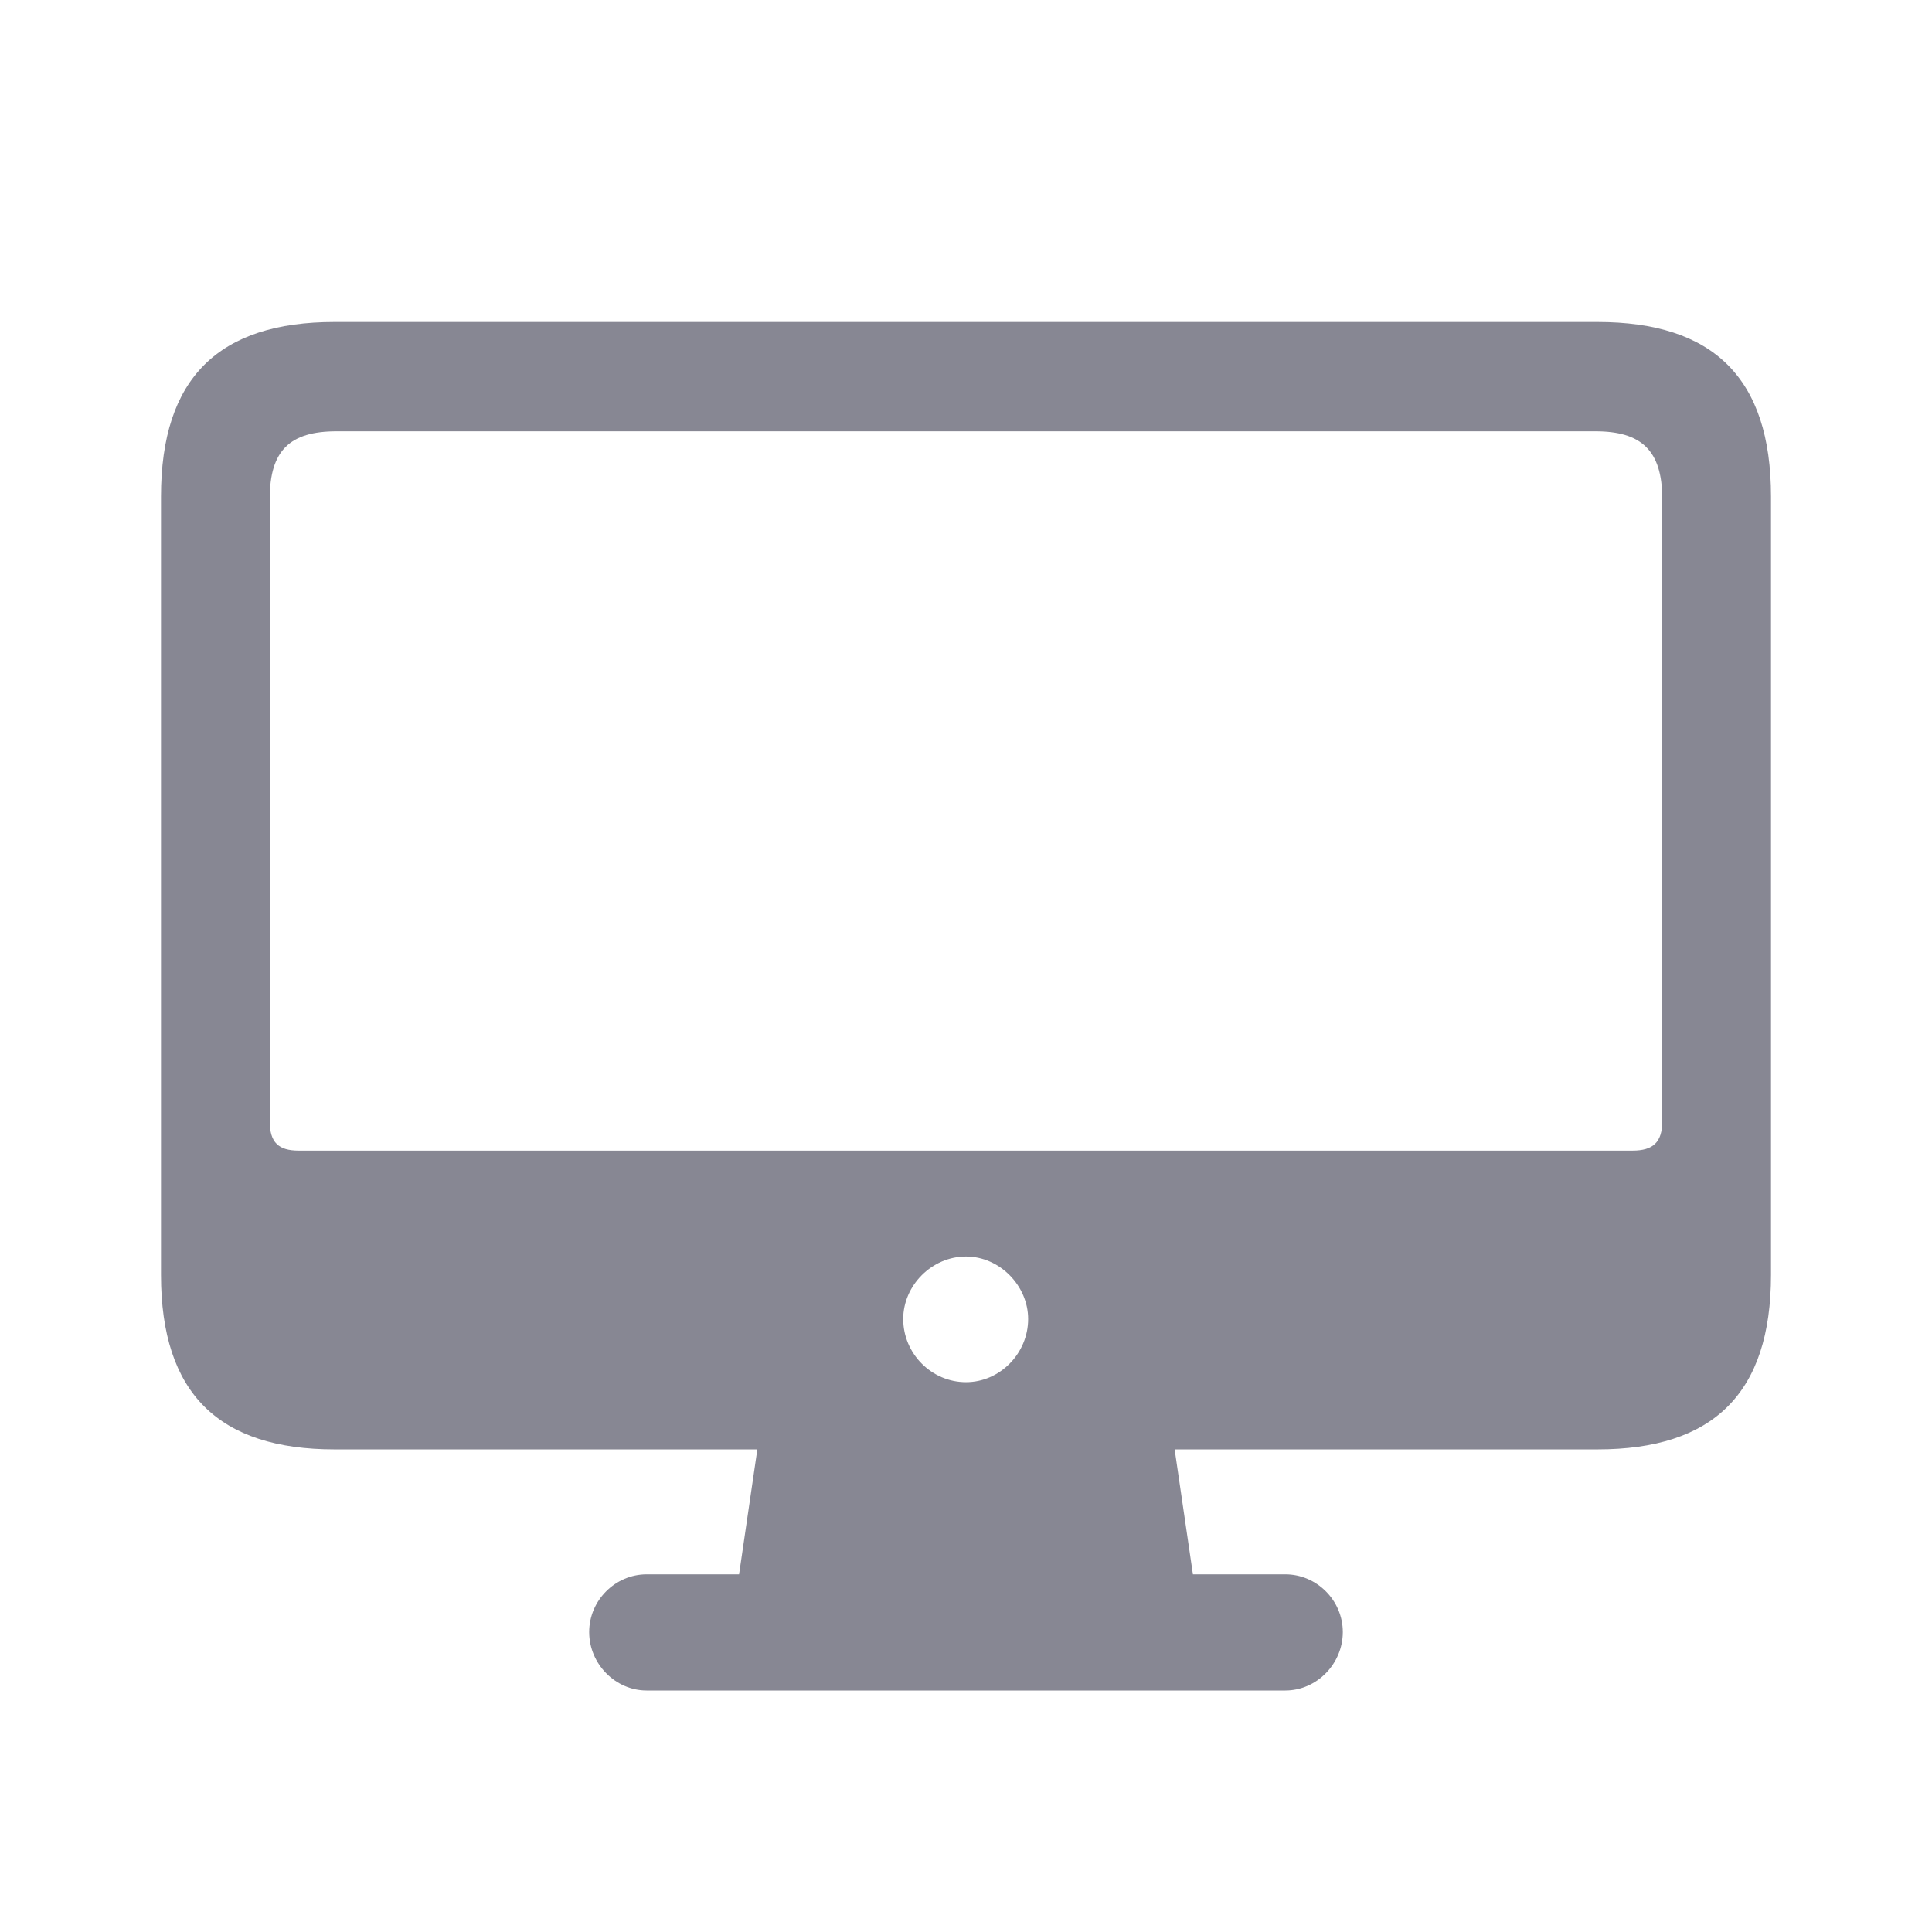 <svg width="24" height="24" viewBox="0 0 24 24" fill="none" xmlns="http://www.w3.org/2000/svg">
<path d="M4.156 18.005H9.408L9.181 19.557H8.032C7.646 19.557 7.319 19.878 7.319 20.274C7.319 20.671 7.646 21 8.032 21H15.968C16.354 21 16.681 20.671 16.681 20.274C16.681 19.878 16.354 19.557 15.968 19.557H14.819L14.592 18.005H19.844C21.279 18.005 22 17.313 22 15.837V6.168C22 4.692 21.279 4 19.844 4H4.156C2.721 4 2 4.692 2 6.168V15.837C2 17.313 2.721 18.005 4.156 18.005ZM3.711 14.293C3.46 14.293 3.351 14.192 3.351 13.93V6.194C3.351 5.595 3.602 5.358 4.181 5.358H19.819C20.389 5.358 20.649 5.595 20.649 6.194V13.93C20.649 14.192 20.532 14.293 20.28 14.293H3.711ZM12 17.17C11.572 17.17 11.22 16.815 11.22 16.385C11.22 15.972 11.572 15.609 12 15.609C12.419 15.609 12.772 15.972 12.772 16.385C12.772 16.815 12.419 17.17 12 17.17Z" fill="#878793"/>
</svg>
